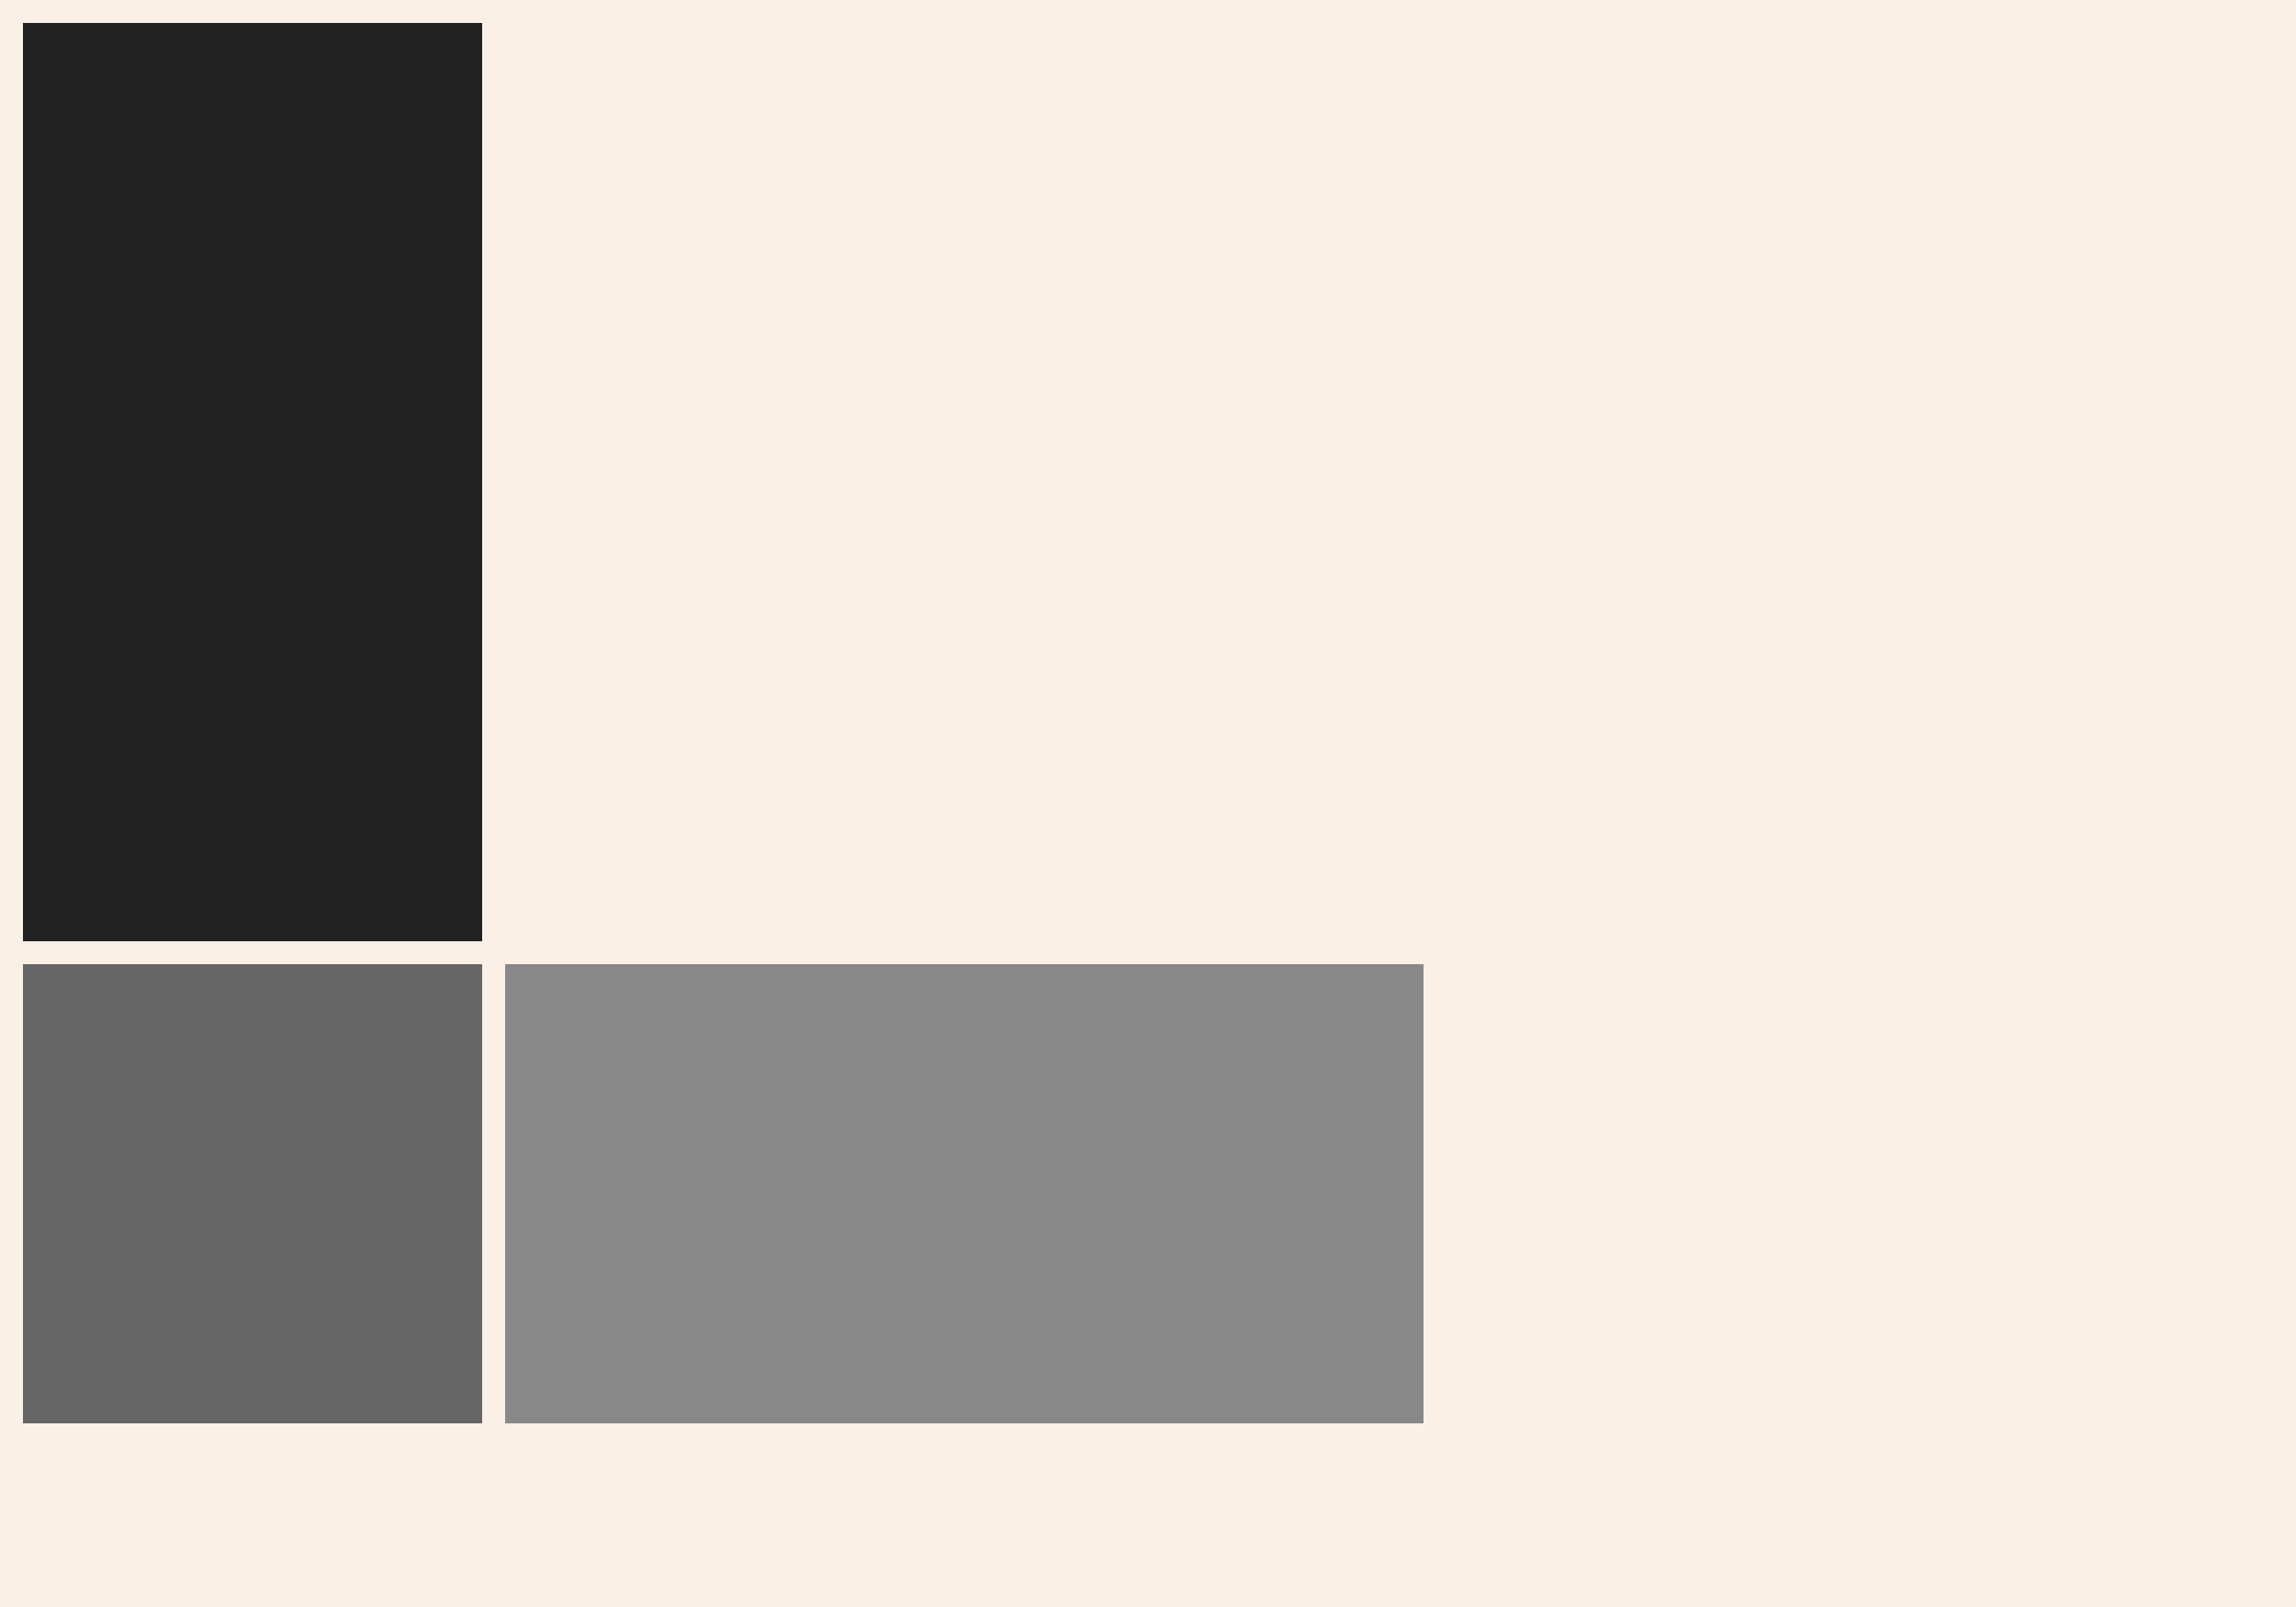 <?xml version="1.0" encoding="UTF-8"?>
<svg xmlns="http://www.w3.org/2000/svg" xmlns:adj="http://www.nrvr.com/2012/adj" xmlns:xlink="http://www.w3.org/1999/xlink" onload="Adj.doSvgAndStashIfNoStashYet(function(){console.log('Adj.doSvgAndStashIfNoStashYet done')});" width="200" height="140">
	<script type="text/javascript" xlink:href="js/adj.js"/>
	<script type="text/javascript" xlink:href="js/adj-tests.js"/>
	<rect width="200" height="140" fill="linen"/>
	<g adj:command="horizontalList" adj:gap="2" adj:itemsH2V="1">
		<rect width="40" height="80" fill="#222" transform="translate(2,2)"/>
		<g>
			<adj:include xlink:href="test-subdir-081/test-adj-ex-081-include-to-include.svg#four"/>
		</g>
		<rect width="40" height="40" fill="#666" transform="translate(2,84)"/>
		<rect width="80" height="40" fill="#888" transform="translate(44,84)"/>
	</g>
	<!--ExpectedResultForTestAutomation:%3C%3Fxml%20version%3D%221.0%22%20encoding%3D%22UTF-8%22%3F%3E%0D%0A%3Csvg%20xmlns%3D%22http%3A%2F%2Fwww.w3.org%2F2000%2Fsvg%22%20xmlns%3Aadj%3D%22http%3A%2F%2Fwww.nrvr.com%2F2012%2Fadj%22%20xmlns%3Axlink%3D%22http%3A%2F%2Fwww.w3.org%2F1999%2Fxlink%22%20onload%3D%22Adj.doSvgAndStashIfNoStashYet(function()%7Bconsole.log('Adj.doSvgAndStashIfNoStashYet%20done')%7D)%3B%22%20width%3D%22200%22%20height%3D%22140%22%3E%0A%09%3Cscript%20type%3D%22text%2Fjavascript%22%20xlink%3Ahref%3D%22js%2Fadj.js%22%2F%3E%0A%09%3Cscript%20type%3D%22text%2Fjavascript%22%20xlink%3Ahref%3D%22js%2Fadj-tests.js%22%2F%3E%0A%09%3Crect%20width%3D%22200%22%20height%3D%22140%22%20fill%3D%22linen%22%2F%3E%0A%09%3Cg%20adj%3Acommand%3D%22horizontalList%22%20adj%3Agap%3D%222%22%20adj%3AitemsH2V%3D%221%22%3E%0A%09%09%3Crect%20width%3D%2240%22%20height%3D%2280%22%20fill%3D%22%23222%22%20transform%3D%22translate(2%2C2)%22%2F%3E%0A%09%09%3Cg%20transform%3D%22translate(63%2C21)%22%3E%3Cadj%3Ainclude%20xlink%3Ahref%3D%22test-subdir-081%2Ftest-adj-ex-081-include-to-include.svg%23four%22%2F%3E%3Ccircle%20r%3D%2219%22%20fill%3D%22%23888%22%20adj%3Aid%3D%22four%22%2F%3E%3C%2Fg%3E%0A%09%09%3Crect%20width%3D%2240%22%20height%3D%2240%22%20fill%3D%22%23666%22%20transform%3D%22translate(2%2C84)%22%2F%3E%0A%09%09%3Crect%20width%3D%2280%22%20height%3D%2240%22%20fill%3D%22%23888%22%20transform%3D%22translate(44%2C84)%22%2F%3E%0A%09%3C%2Fg%3E%0A%3C%2Fsvg%3E-->
</svg>
